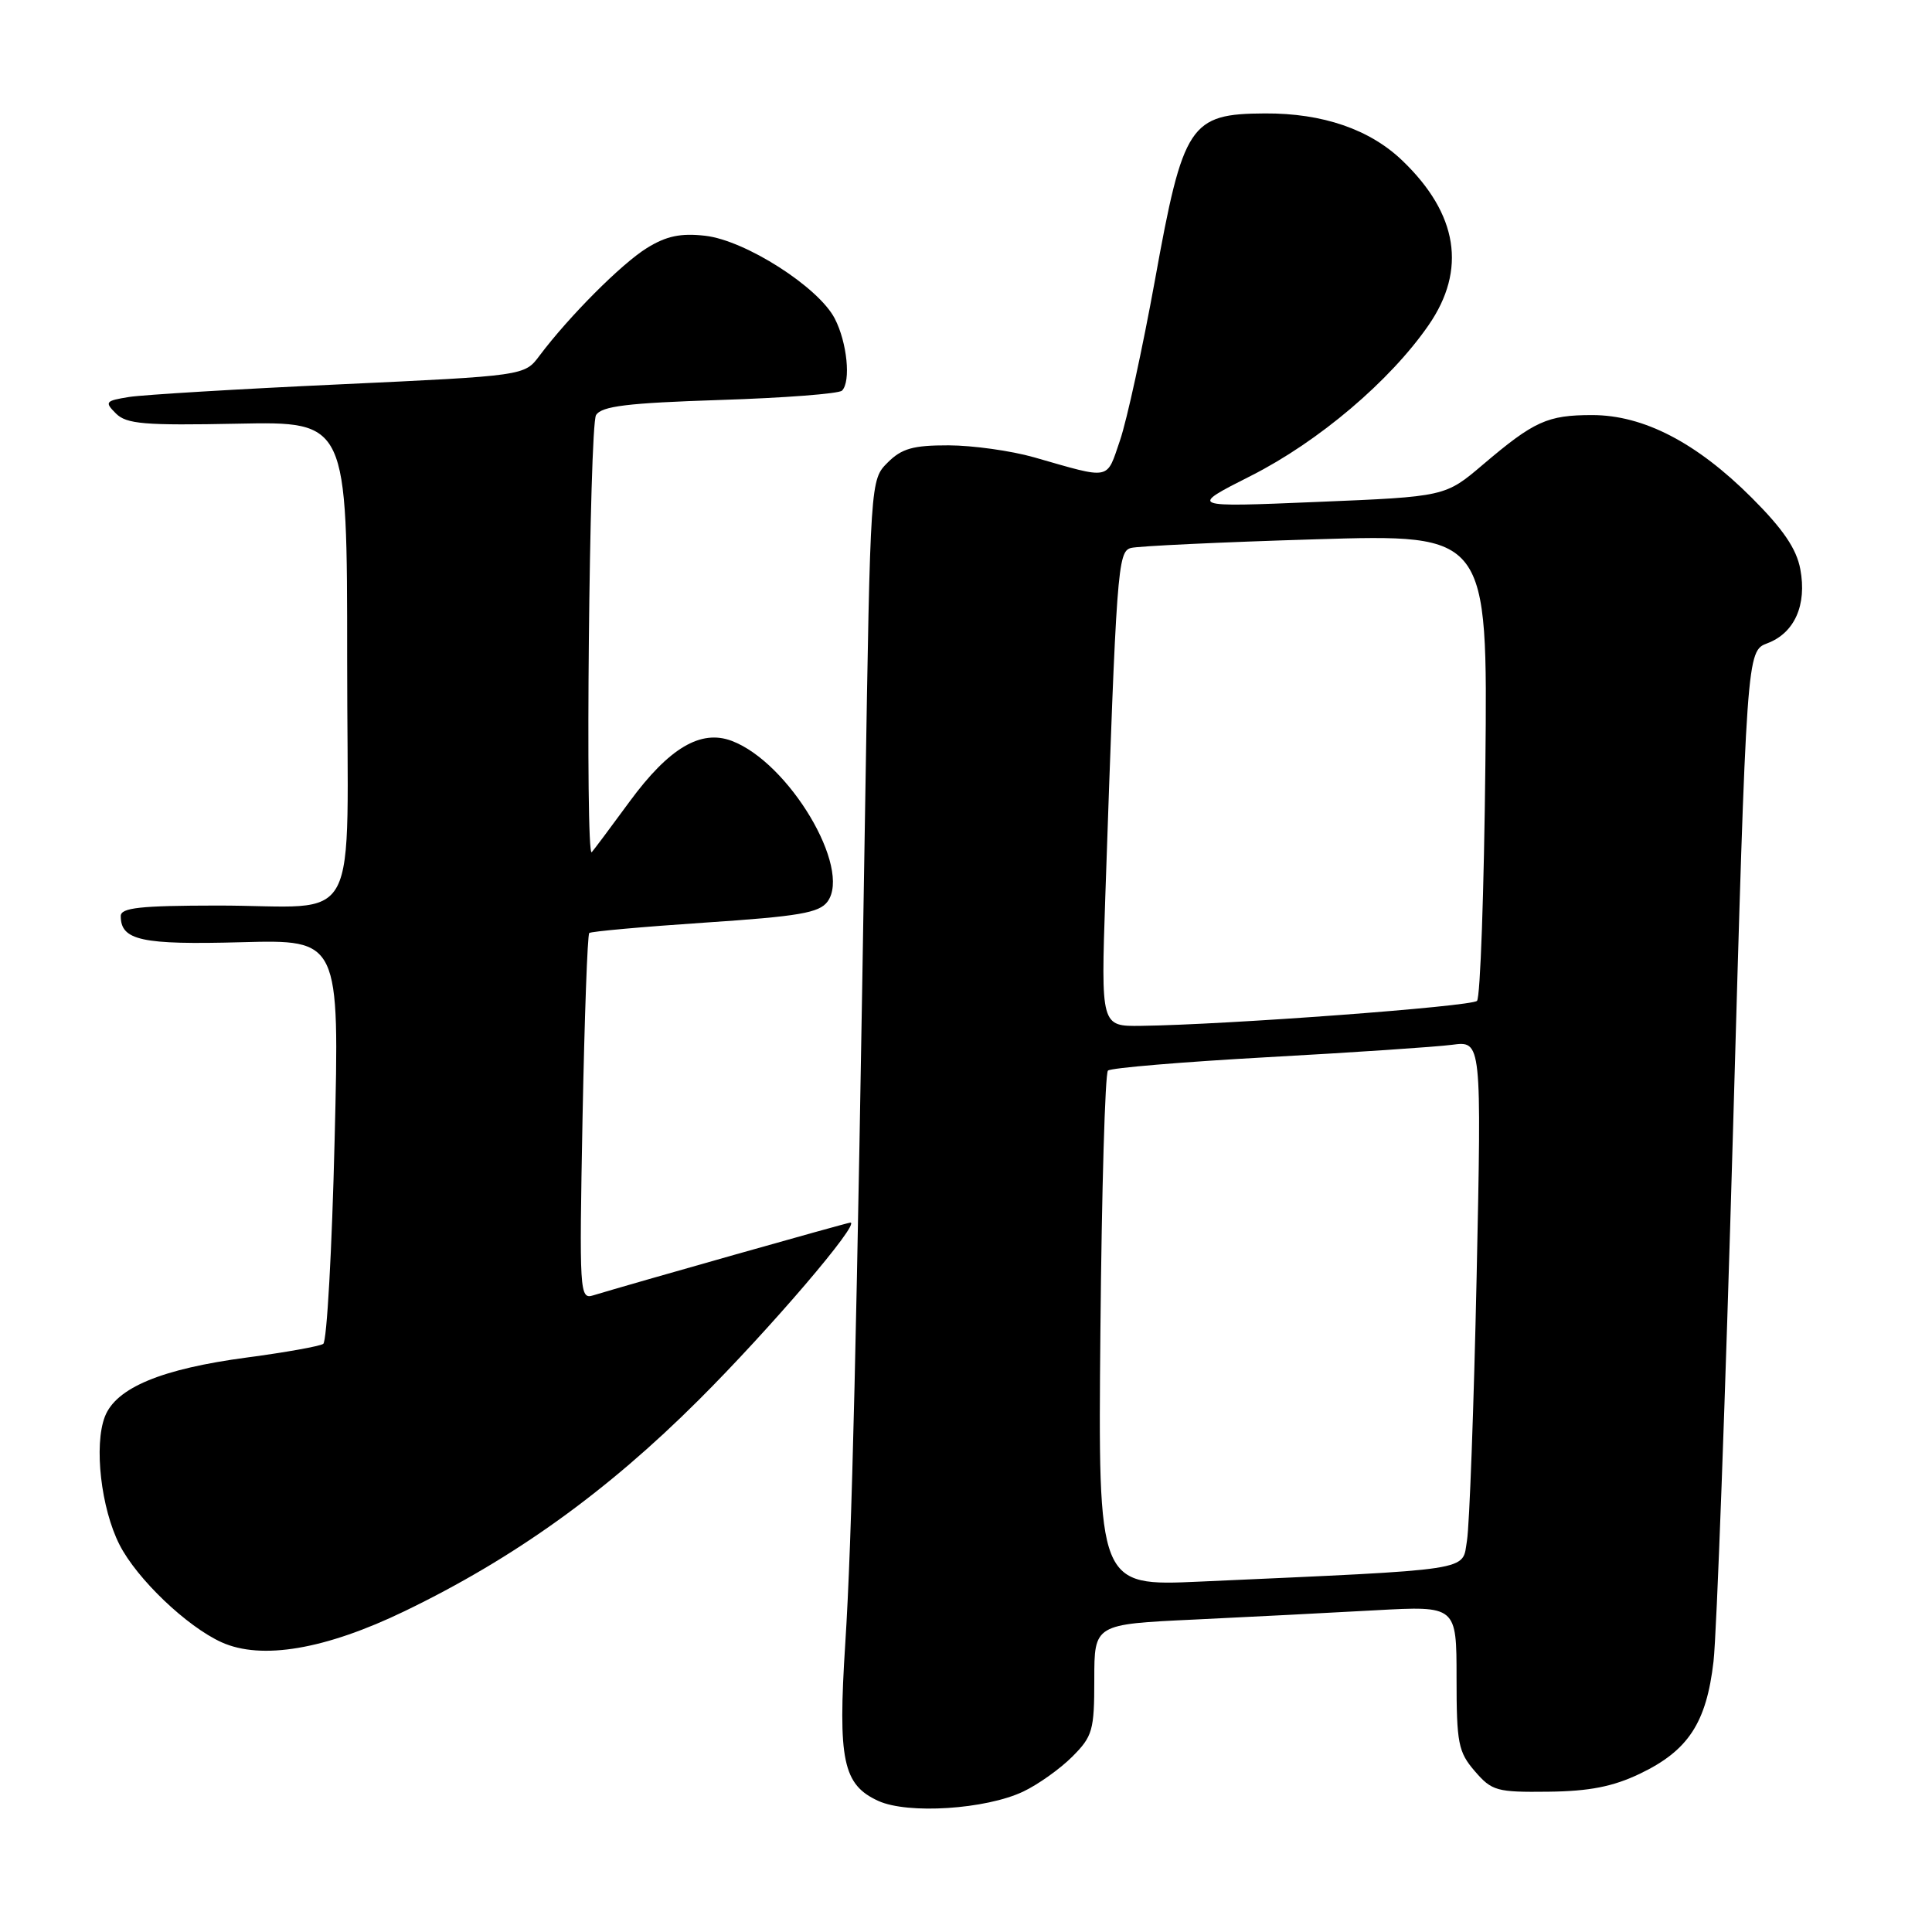 <?xml version="1.0" encoding="UTF-8" standalone="no"?>
<!DOCTYPE svg PUBLIC "-//W3C//DTD SVG 1.1//EN" "http://www.w3.org/Graphics/SVG/1.1/DTD/svg11.dtd" >
<svg xmlns="http://www.w3.org/2000/svg" xmlns:xlink="http://www.w3.org/1999/xlink" version="1.1" viewBox="0 0 256 256">
 <g >
 <path fill="currentColor"
d=" M 135.59 237.39 C 137.55 236.46 140.46 234.39 142.07 232.78 C 144.78 230.07 145.00 229.29 145.00 222.53 C 145.00 215.22 145.00 215.22 158.25 214.60 C 165.54 214.25 176.34 213.70 182.25 213.37 C 193.00 212.78 193.00 212.78 193.00 222.33 C 193.00 231.00 193.23 232.15 195.42 234.69 C 197.68 237.31 198.32 237.49 205.17 237.41 C 210.60 237.35 213.73 236.73 217.27 235.04 C 223.70 231.97 226.11 228.30 227.05 220.15 C 227.47 216.49 228.63 184.87 229.63 149.89 C 231.44 86.27 231.44 86.27 234.20 85.23 C 237.79 83.87 239.44 80.16 238.55 75.42 C 238.05 72.72 236.27 70.11 232.12 65.96 C 224.80 58.64 217.77 55.00 210.97 55.00 C 205.04 55.00 203.28 55.80 196.50 61.56 C 191.50 65.81 191.50 65.81 174.50 66.51 C 157.50 67.22 157.50 67.22 165.77 63.04 C 174.72 58.51 184.19 50.48 189.30 43.08 C 194.36 35.75 193.19 28.36 185.83 21.29 C 181.51 17.14 175.27 14.99 167.62 15.03 C 157.66 15.08 156.78 16.40 153.04 37.10 C 151.40 46.12 149.32 55.68 148.41 58.34 C 146.57 63.70 147.34 63.55 137.00 60.59 C 133.97 59.73 128.89 59.02 125.70 59.01 C 120.99 59.00 119.48 59.43 117.62 61.29 C 115.33 63.58 115.33 63.58 114.65 106.04 C 113.51 177.83 112.89 203.96 112.00 217.81 C 111.01 233.25 111.69 236.49 116.38 238.63 C 120.30 240.42 130.62 239.75 135.59 237.39 Z  M 53.63 213.48 C 68.14 206.47 80.38 197.68 92.56 185.53 C 102.04 176.08 114.07 162.00 112.68 162.00 C 112.28 162.00 83.43 170.17 78.61 171.64 C 76.80 172.20 76.75 171.38 77.19 148.12 C 77.45 134.86 77.84 123.84 78.08 123.63 C 78.31 123.42 85.21 122.80 93.42 122.25 C 105.87 121.42 108.55 120.96 109.65 119.47 C 112.89 115.04 104.54 101.03 96.96 98.17 C 92.85 96.62 88.65 99.11 83.45 106.18 C 80.90 109.66 78.63 112.69 78.41 112.92 C 77.52 113.83 78.09 56.41 78.98 55.00 C 79.73 53.81 83.13 53.40 95.38 53.00 C 103.89 52.73 111.17 52.17 111.57 51.76 C 112.77 50.56 112.25 45.38 110.61 42.21 C 108.45 38.03 98.75 31.84 93.44 31.24 C 90.19 30.87 88.29 31.27 85.71 32.87 C 82.35 34.95 75.40 41.92 71.48 47.14 C 69.50 49.79 69.50 49.79 45.00 50.93 C 31.52 51.55 18.97 52.31 17.11 52.60 C 13.96 53.11 13.83 53.26 15.36 54.79 C 16.76 56.19 19.13 56.39 31.50 56.14 C 46.00 55.85 46.00 55.85 46.00 87.31 C 46.00 124.15 48.21 119.97 28.75 119.99 C 18.59 120.00 16.00 120.28 16.00 121.38 C 16.00 124.61 18.75 125.21 31.97 124.85 C 44.99 124.50 44.99 124.50 44.34 151.00 C 43.99 165.57 43.31 177.76 42.83 178.07 C 42.35 178.39 37.82 179.20 32.77 179.87 C 21.40 181.38 15.39 183.88 13.90 187.70 C 12.43 191.49 13.38 199.87 15.84 204.69 C 18.15 209.22 24.75 215.52 29.36 217.61 C 34.65 220.00 43.12 218.56 53.63 213.48 Z  M 145.81 176.34 C 145.98 157.73 146.43 142.21 146.81 141.86 C 147.19 141.50 156.72 140.71 168.00 140.08 C 179.28 139.46 190.26 138.72 192.41 138.44 C 196.32 137.92 196.32 137.92 195.66 169.21 C 195.29 186.42 194.71 202.14 194.38 204.15 C 193.70 208.23 195.80 207.91 159.00 209.57 C 145.50 210.18 145.50 210.18 145.81 176.34 Z  M 146.46 118.75 C 147.94 75.30 148.10 73.10 149.85 72.61 C 150.76 72.36 161.77 71.84 174.32 71.46 C 197.13 70.77 197.13 70.77 196.82 101.30 C 196.64 118.10 196.15 132.19 195.71 132.62 C 194.96 133.37 162.47 135.79 151.19 135.93 C 145.88 136.00 145.88 136.00 146.46 118.75 Z "/>
</g>
</svg>